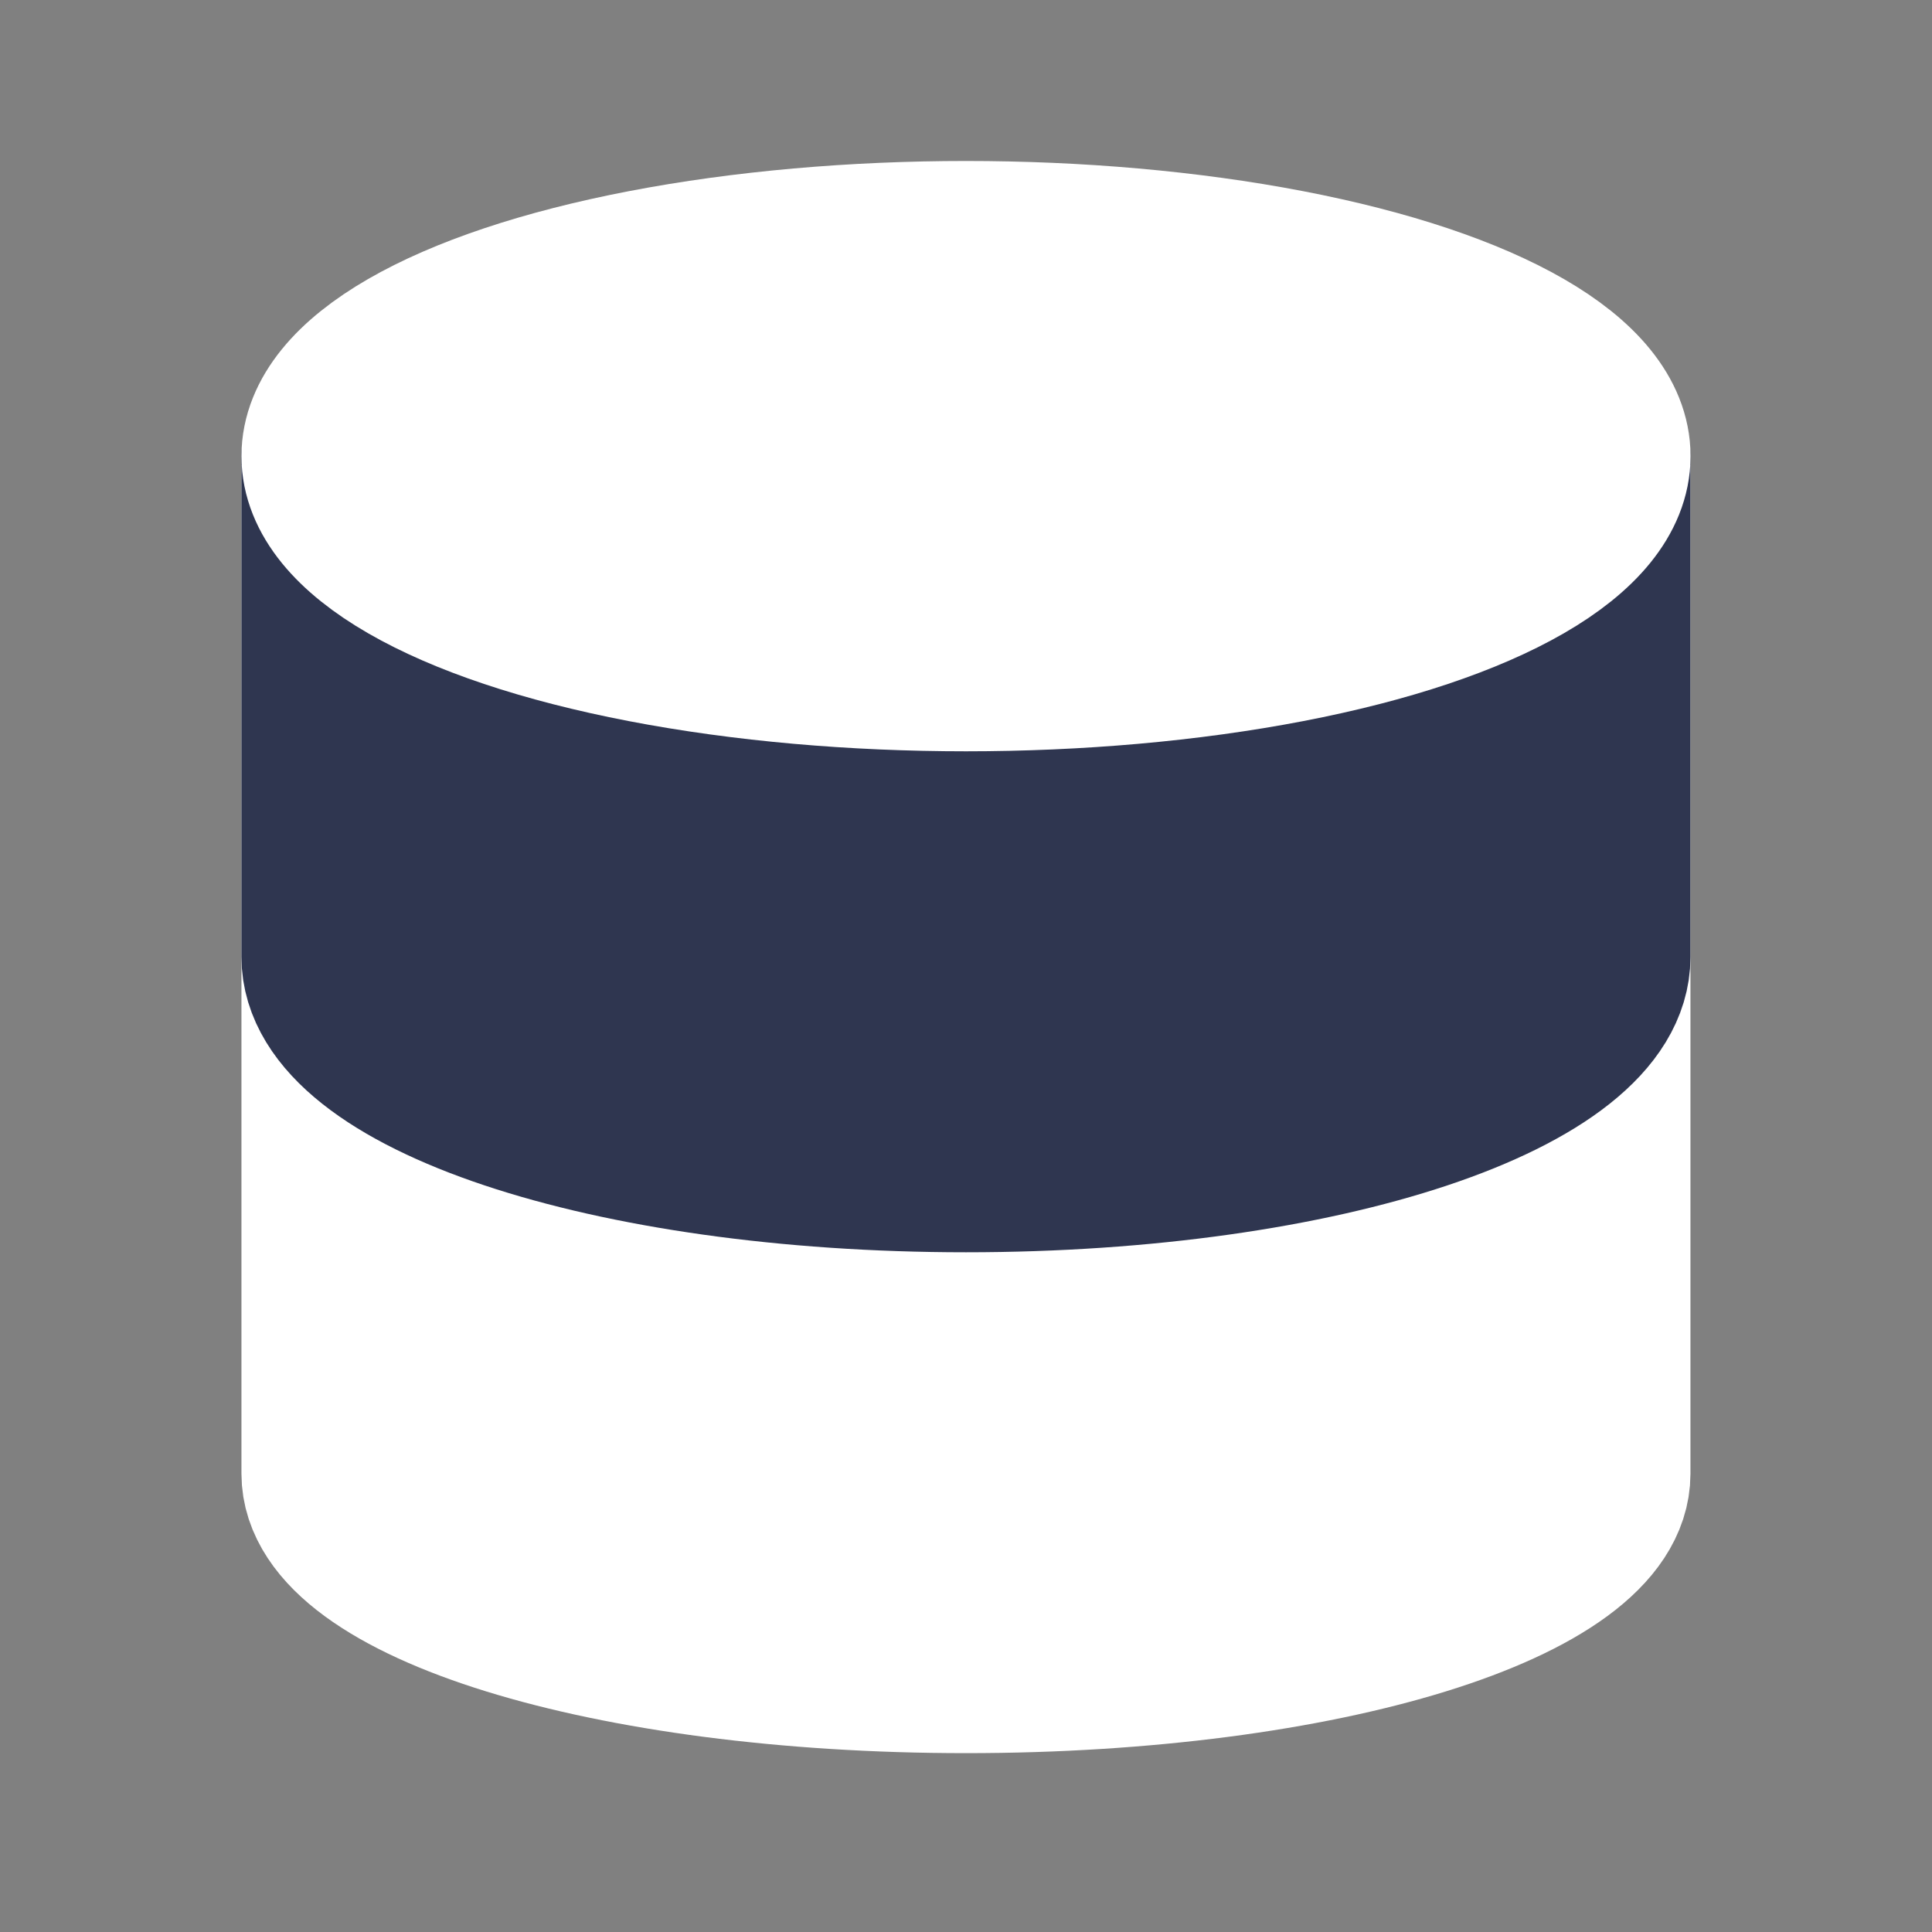 <svg xmlns="http://www.w3.org/2000/svg" width="18" height="18" viewBox="0 0 20 20">
    <rect x="0" y="0" width="20" height="20" fill="#808080" stroke="none"/>
    <g fill="none" fill-rule="evenodd" stroke-width="1.667" transform="translate(3.333 2.5)">
        <path fill="#FFF" stroke="#FFF" d="M13.333 3.148v9.608c0 1.14-2.963 2.059-6.666 2.059-3.704 0-6.667-.92-6.667-2.059h0V3.148h13.333z"/>
        <path fill="#2f3650" stroke="#2f3650" stroke-linecap="round" stroke-linejoin="round" d="M13.333 7.407c0 1.23-2.963 2.223-6.666 2.223C2.963 9.63 0 8.637 0 7.407V2.222c.018.732.183 1.18.495 1.344 1.755.923 4.417.878 6.172.878 1.558 0 4.422-.059 5.981-.788.443-.206.67-.684.685-1.434v5.185z"/>
        <ellipse cx="6.667" cy="2.222" fill="#FFF" stroke="#FFF" stroke-linecap="round" stroke-linejoin="round" rx="6.667" ry="2.222"/>
    </g>
</svg>
